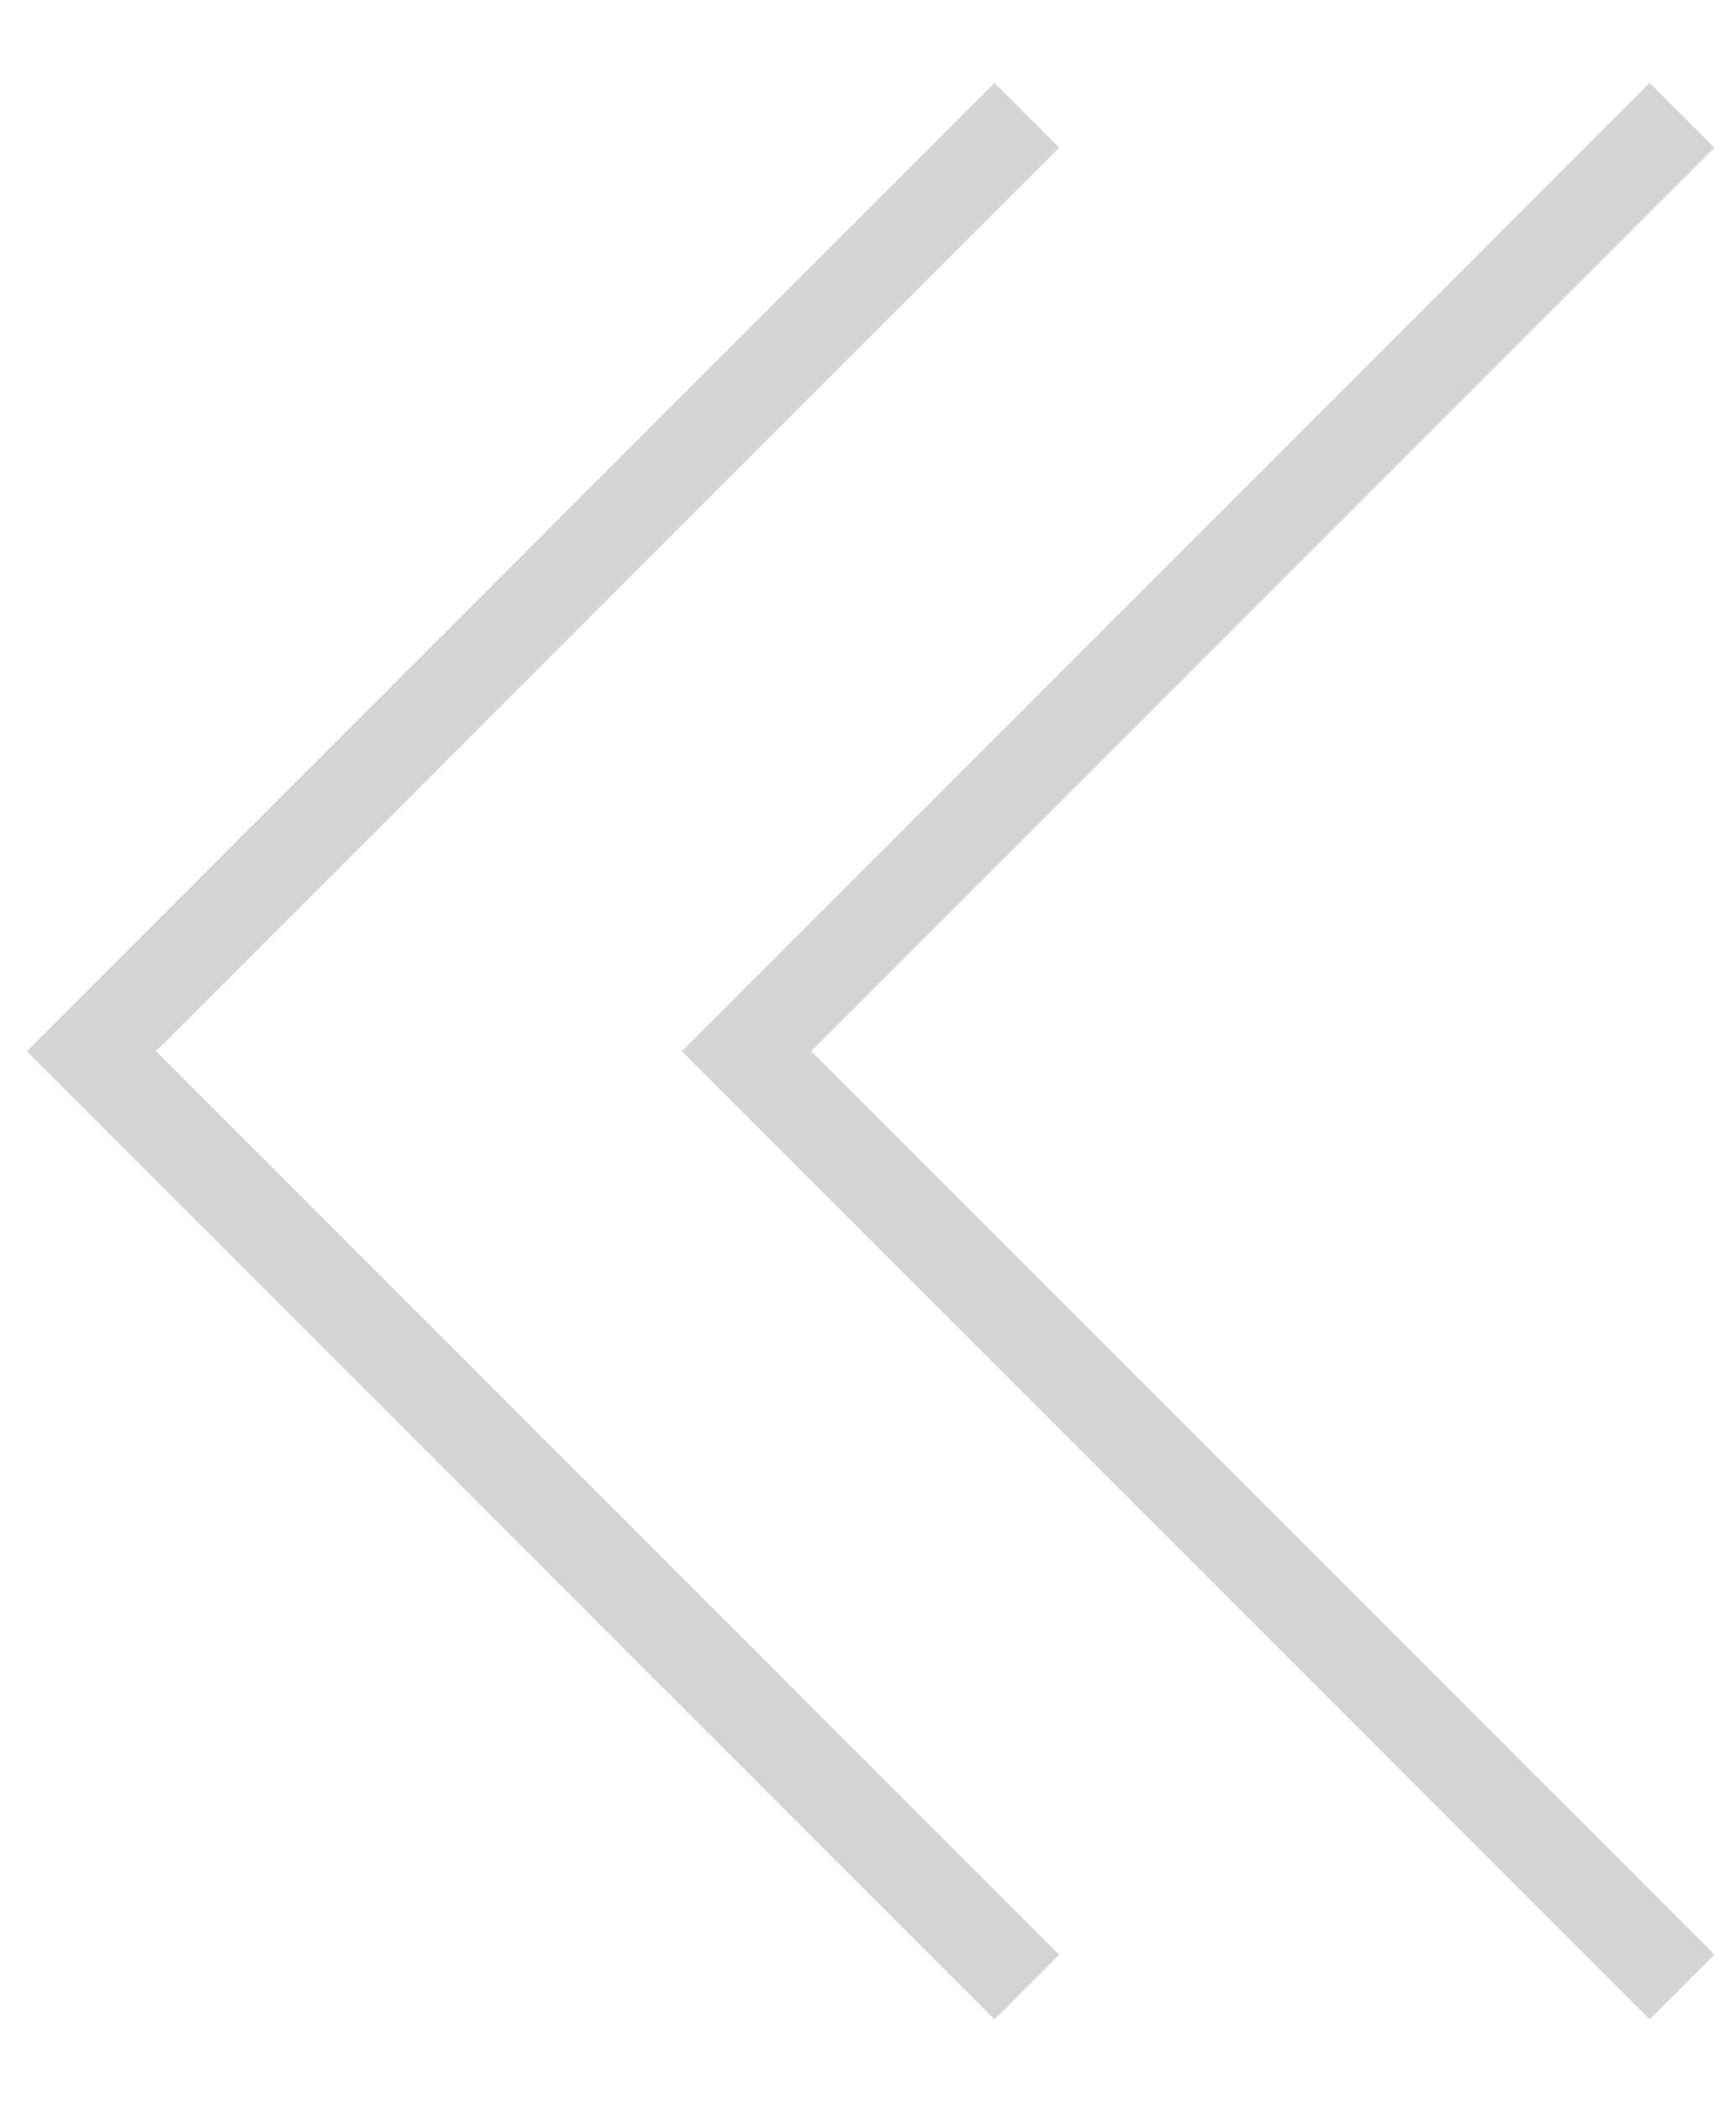 <svg width="19" height="23" viewBox="0 0 19 23" fill="none" xmlns="http://www.w3.org/2000/svg">
<path d="M18.409 21.739L8.17 11.501L18.409 1.262" stroke="#D4D4D4" stroke-miterlimit="10"/>
<path d="M11.239 21.739L1 11.501L11.239 1.262" stroke="#D4D4D4" stroke-miterlimit="10"/>
</svg>
